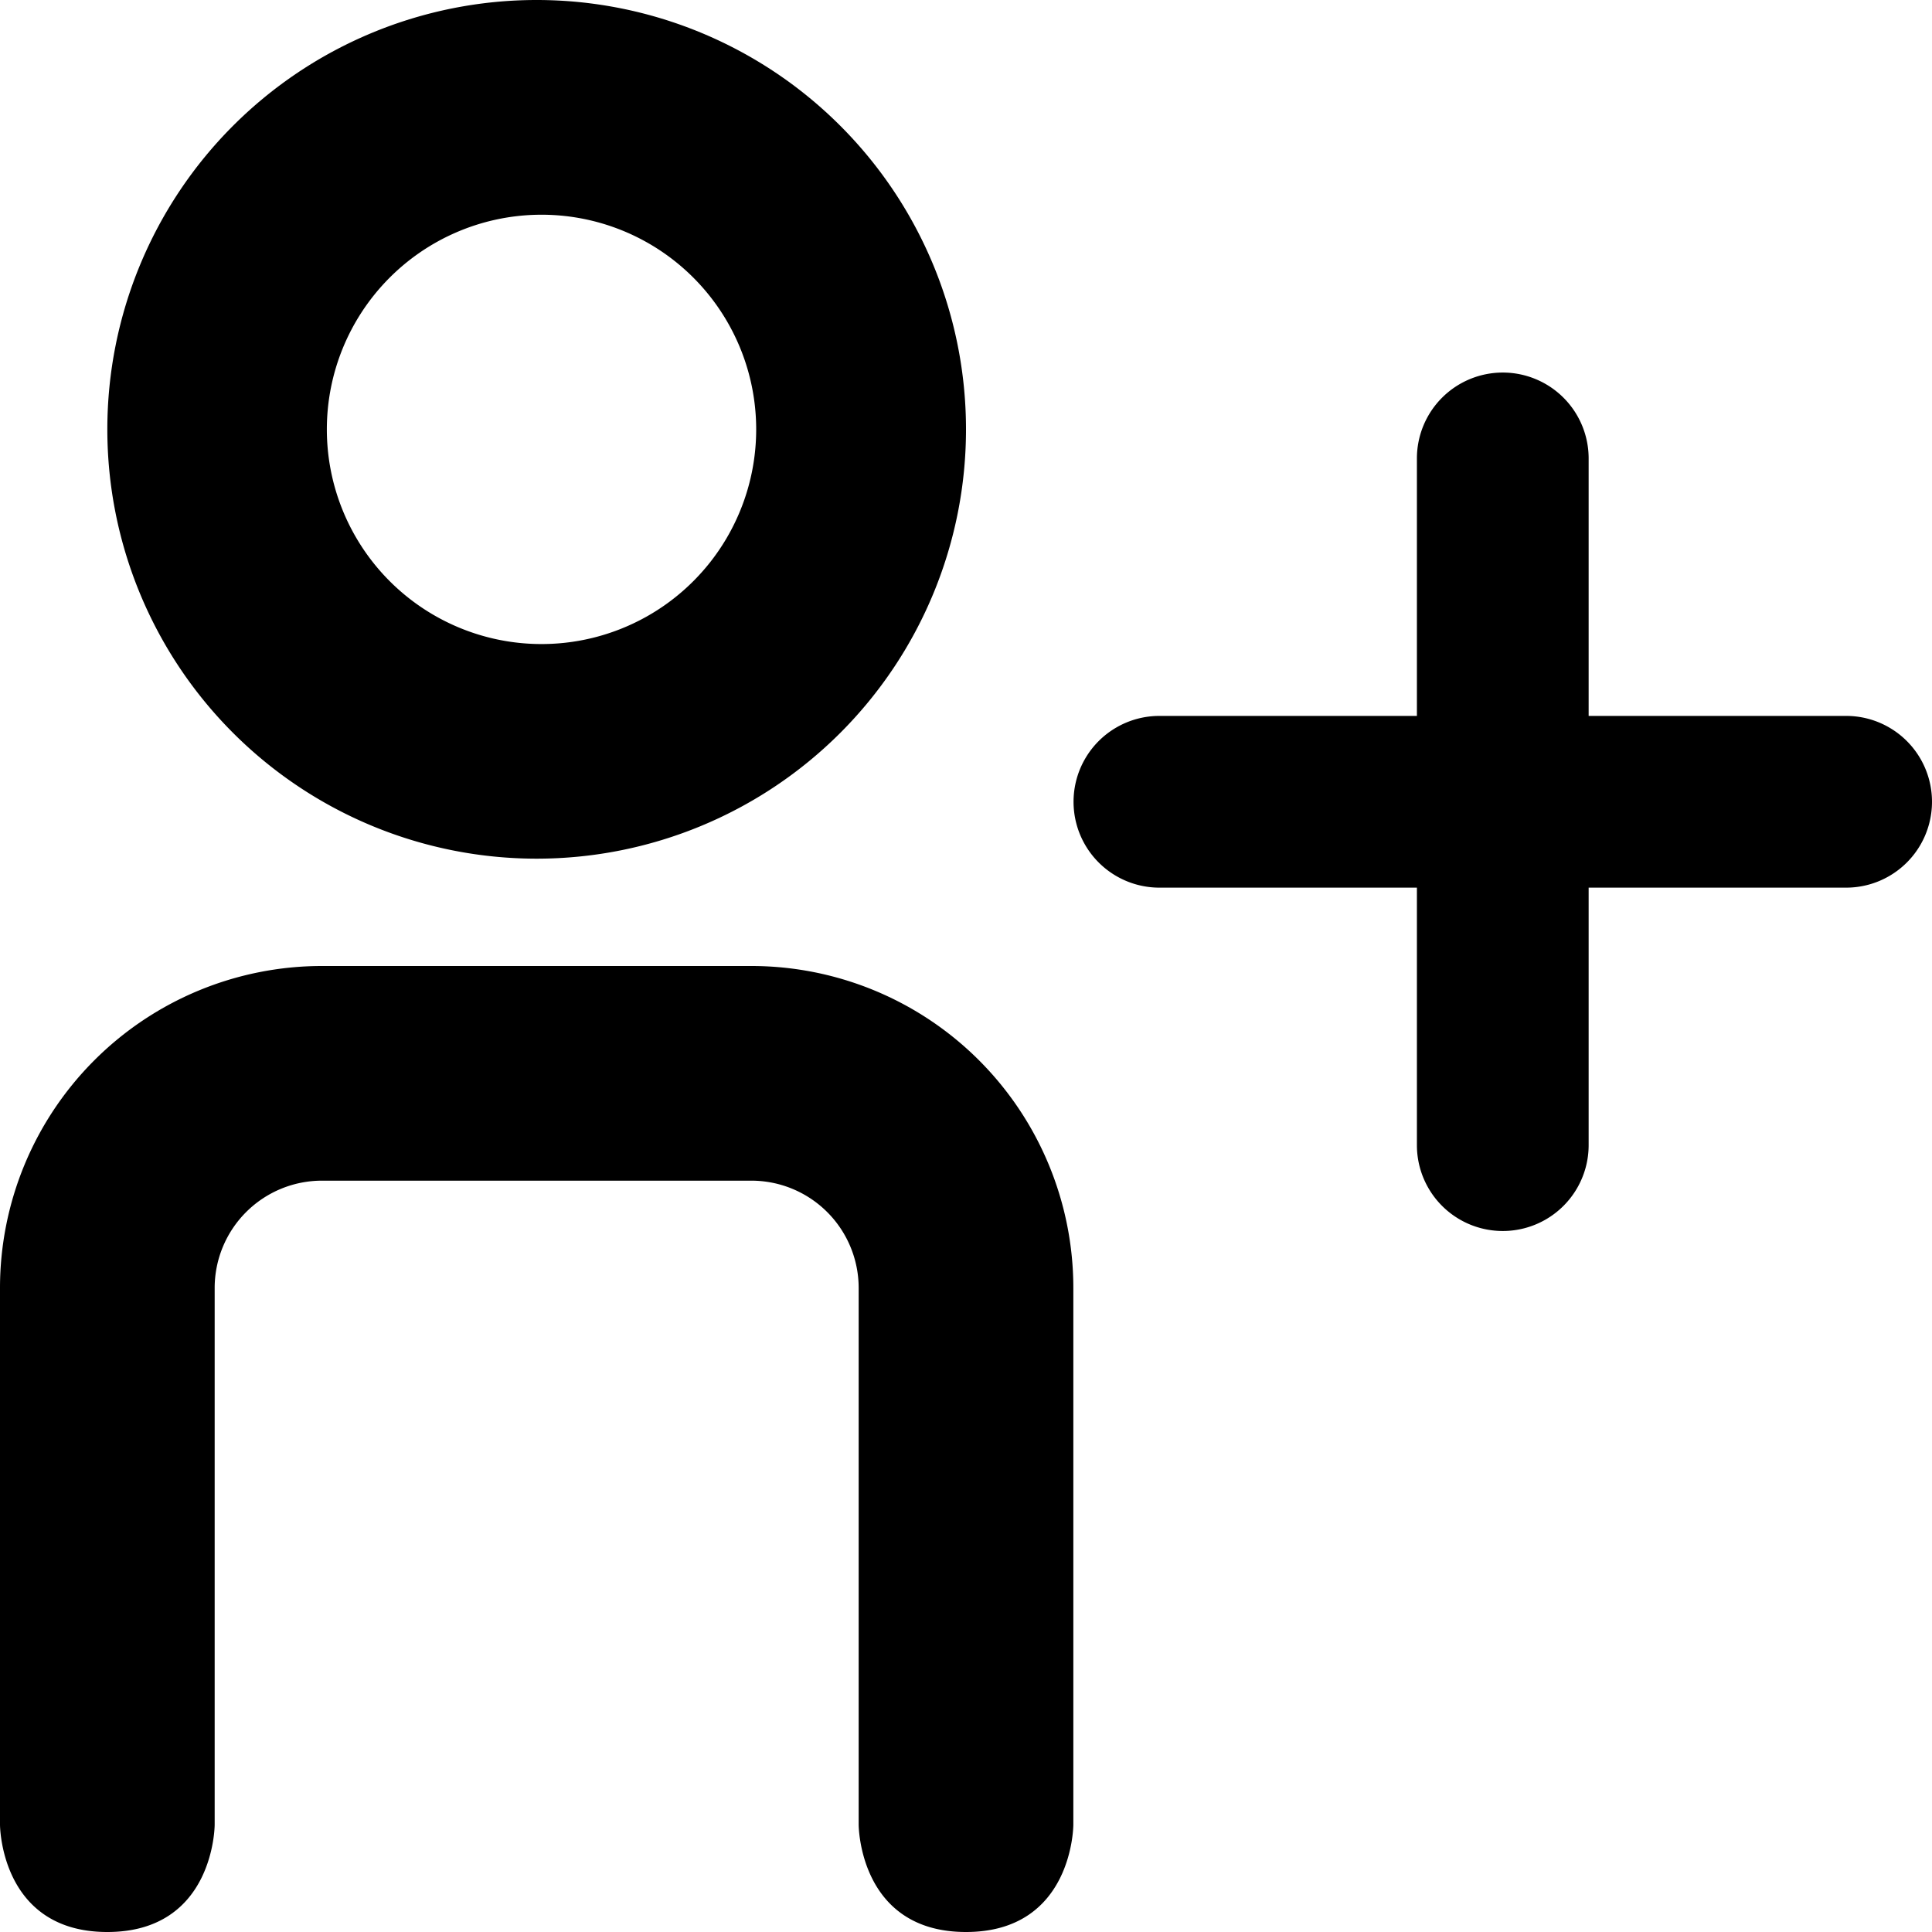 <svg xmlns="http://www.w3.org/2000/svg" viewBox="0 0 18 18">
  <path fill="#000" fill-rule="evenodd" clip-rule="evenodd" d="M5 8a4 4 0 1 1 0-8 4 4 0 0 1 0 8zm0-2a2 2 0 1 0 .001-3.999A2 2 0 0 0 5 6zm3 6v5s0 1 1 1 1-1 1-1v-5a3 3 0 0 0-3-3H3a3 3 0 0 0-3 3v5s0 1 1 1 1-1 1-1v-5a1 1 0 0 1 1-1h4a1 1 0 0 1 1 1zM14.001 3.471a.8.8 0 0 0-.8.8V6.67h-2.399a.8.8 0 1 0 0 1.6h2.399v2.399a.8.8 0 1 0 1.6 0V8.27H17.2a.8.8 0 1 0 0-1.6h-2.399V4.271a.8.8 0 0 0-.8-.8z"/>
</svg>
